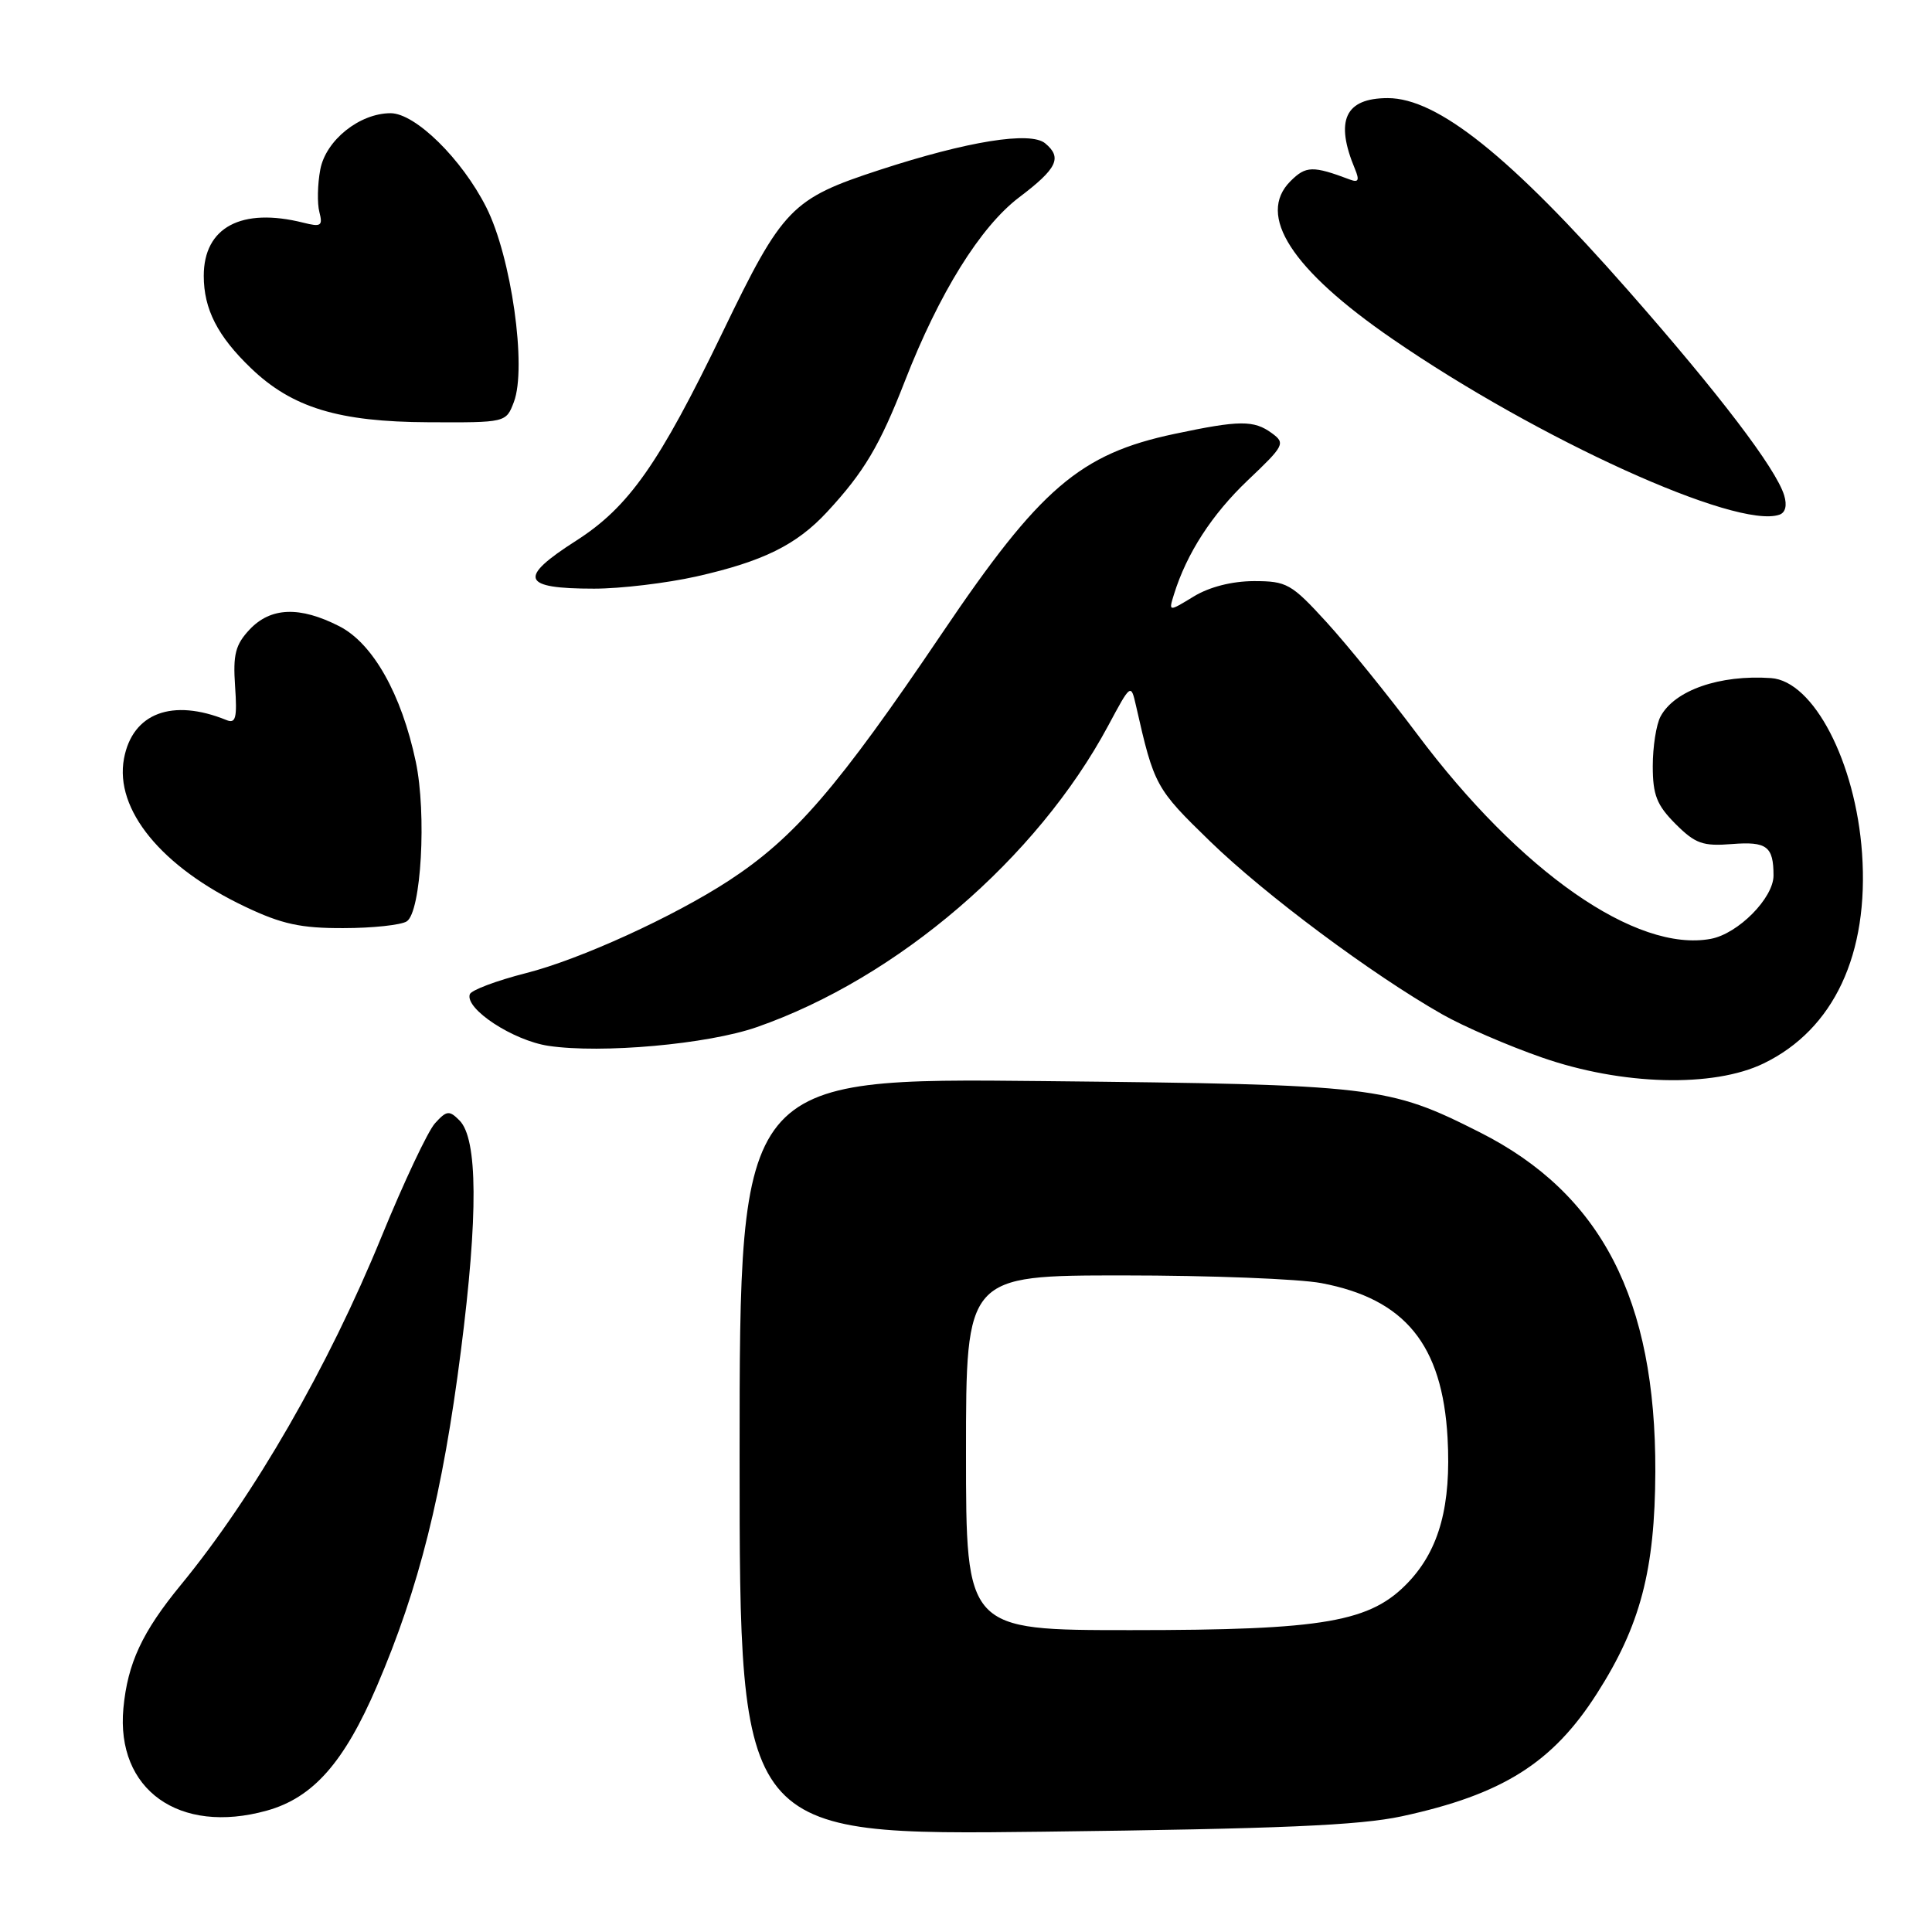 <?xml version="1.0" encoding="UTF-8" standalone="no"?>
<!DOCTYPE svg PUBLIC "-//W3C//DTD SVG 1.1//EN" "http://www.w3.org/Graphics/SVG/1.1/DTD/svg11.dtd" >
<svg xmlns="http://www.w3.org/2000/svg" xmlns:xlink="http://www.w3.org/1999/xlink" version="1.1" viewBox="0 0 256 256">
 <g >
 <path fill="currentColor"
d=" M 185.74 240.67 C 199.07 237.79 205.71 233.62 211.59 224.42 C 217.36 215.41 219.29 208.05 219.34 195.00 C 219.41 172.14 212.18 158.17 196.09 150.04 C 183.92 143.90 182.31 143.71 138.25 143.25 C 98.00 142.83 98.00 142.83 98.00 193.01 C 98.00 243.19 98.00 243.19 138.25 242.71 C 169.52 242.33 180.11 241.88 185.74 240.67 Z  M 35.34 239.92 C 41.47 238.22 45.60 233.55 49.95 223.40 C 55.52 210.42 58.66 197.90 61.07 179.00 C 63.37 161.04 63.31 150.88 60.88 148.46 C 59.53 147.10 59.18 147.14 57.64 148.84 C 56.69 149.89 53.51 156.64 50.56 163.85 C 43.49 181.14 33.65 198.22 23.97 210.00 C 18.83 216.26 16.91 220.39 16.35 226.36 C 15.35 237.15 23.74 243.14 35.34 239.92 Z  M 233.69 140.91 C 243.00 136.40 247.67 126.42 246.73 113.05 C 245.88 100.97 240.30 90.24 234.67 89.85 C 227.88 89.38 221.89 91.46 220.03 94.94 C 219.46 96.00 219.00 98.96 219.00 101.51 C 219.00 105.34 219.53 106.68 222.02 109.18 C 224.65 111.80 225.63 112.15 229.51 111.84 C 234.11 111.48 235.00 112.15 235.00 116.01 C 235.00 118.99 230.32 123.72 226.70 124.40 C 216.82 126.25 201.44 115.52 187.77 97.26 C 183.92 92.12 178.53 85.46 175.79 82.46 C 171.11 77.34 170.51 77.00 166.15 77.00 C 163.24 77.01 160.25 77.77 158.17 79.04 C 154.84 81.07 154.84 81.07 155.55 78.78 C 157.24 73.33 160.58 68.17 165.33 63.65 C 170.19 59.04 170.35 58.73 168.53 57.40 C 166.14 55.65 164.24 55.67 155.64 57.49 C 143.10 60.14 137.81 64.68 124.84 83.89 C 111.00 104.37 105.29 110.99 96.59 116.68 C 89.23 121.48 76.85 127.13 69.71 128.94 C 65.79 129.94 62.43 131.20 62.25 131.75 C 61.60 133.69 67.98 137.87 72.67 138.58 C 79.69 139.63 93.78 138.37 100.28 136.10 C 118.91 129.61 137.41 113.74 146.84 96.16 C 149.85 90.55 149.85 90.55 150.53 93.53 C 152.93 104.13 153.13 104.48 160.36 111.50 C 167.65 118.57 181.74 129.08 191.08 134.39 C 193.88 135.99 199.84 138.57 204.33 140.13 C 214.92 143.82 227.02 144.14 233.69 140.91 Z  M 53.89 122.09 C 55.81 120.87 56.55 107.81 55.09 100.92 C 53.20 91.97 49.41 85.25 44.96 82.98 C 39.71 80.30 35.87 80.45 33.07 83.42 C 31.19 85.43 30.86 86.72 31.15 90.93 C 31.44 95.15 31.24 95.92 30.00 95.41 C 22.83 92.50 17.56 94.48 16.43 100.51 C 15.16 107.27 21.40 114.89 32.50 120.15 C 37.33 122.45 39.86 123.00 45.50 122.98 C 49.35 122.98 53.13 122.57 53.89 122.09 Z  M 92.30 76.38 C 101.12 74.39 105.55 72.20 109.59 67.84 C 114.49 62.55 116.57 59.05 119.90 50.50 C 124.45 38.82 129.90 30.05 135.04 26.15 C 140.09 22.33 140.78 20.89 138.49 18.99 C 136.54 17.37 128.24 18.70 116.57 22.51 C 104.87 26.33 103.72 27.51 95.76 44.00 C 87.30 61.52 83.32 67.18 76.32 71.66 C 68.58 76.61 69.10 78.00 78.72 78.00 C 82.23 78.00 88.34 77.27 92.30 76.38 Z  M 236.41 65.63 C 235.32 62.07 227.79 52.19 215.75 38.50 C 200.10 20.70 190.47 13.00 183.89 13.00 C 178.22 13.00 176.85 15.97 179.55 22.42 C 180.15 23.87 180.00 24.21 178.92 23.81 C 173.95 21.94 173.04 21.96 170.99 24.01 C 166.48 28.52 171.13 35.71 184.50 44.91 C 203.82 58.21 230.11 70.16 235.78 68.20 C 236.58 67.93 236.82 66.97 236.41 65.63 Z  M 68.09 53.27 C 69.83 48.69 67.75 34.02 64.43 27.46 C 61.19 21.05 55.03 15.00 51.75 15.00 C 47.63 15.01 43.17 18.59 42.44 22.46 C 42.07 24.42 42.02 26.96 42.32 28.10 C 42.79 29.93 42.54 30.10 40.20 29.51 C 31.99 27.45 27.00 30.11 27.00 36.55 C 27.00 40.96 28.83 44.54 33.25 48.78 C 38.70 54.02 44.87 55.90 56.77 55.95 C 67.05 56.00 67.05 56.00 68.09 53.27 Z  M 128.00 192.50 C 128.00 169.00 128.00 169.00 148.86 169.00 C 160.34 169.00 172.14 169.46 175.09 170.02 C 186.18 172.12 191.12 178.18 191.81 190.53 C 192.30 199.43 190.74 205.24 186.69 209.57 C 181.65 214.94 175.60 216.00 149.79 216.00 C 128.00 216.00 128.00 216.00 128.00 192.50 Z "/>
</g>
</svg>